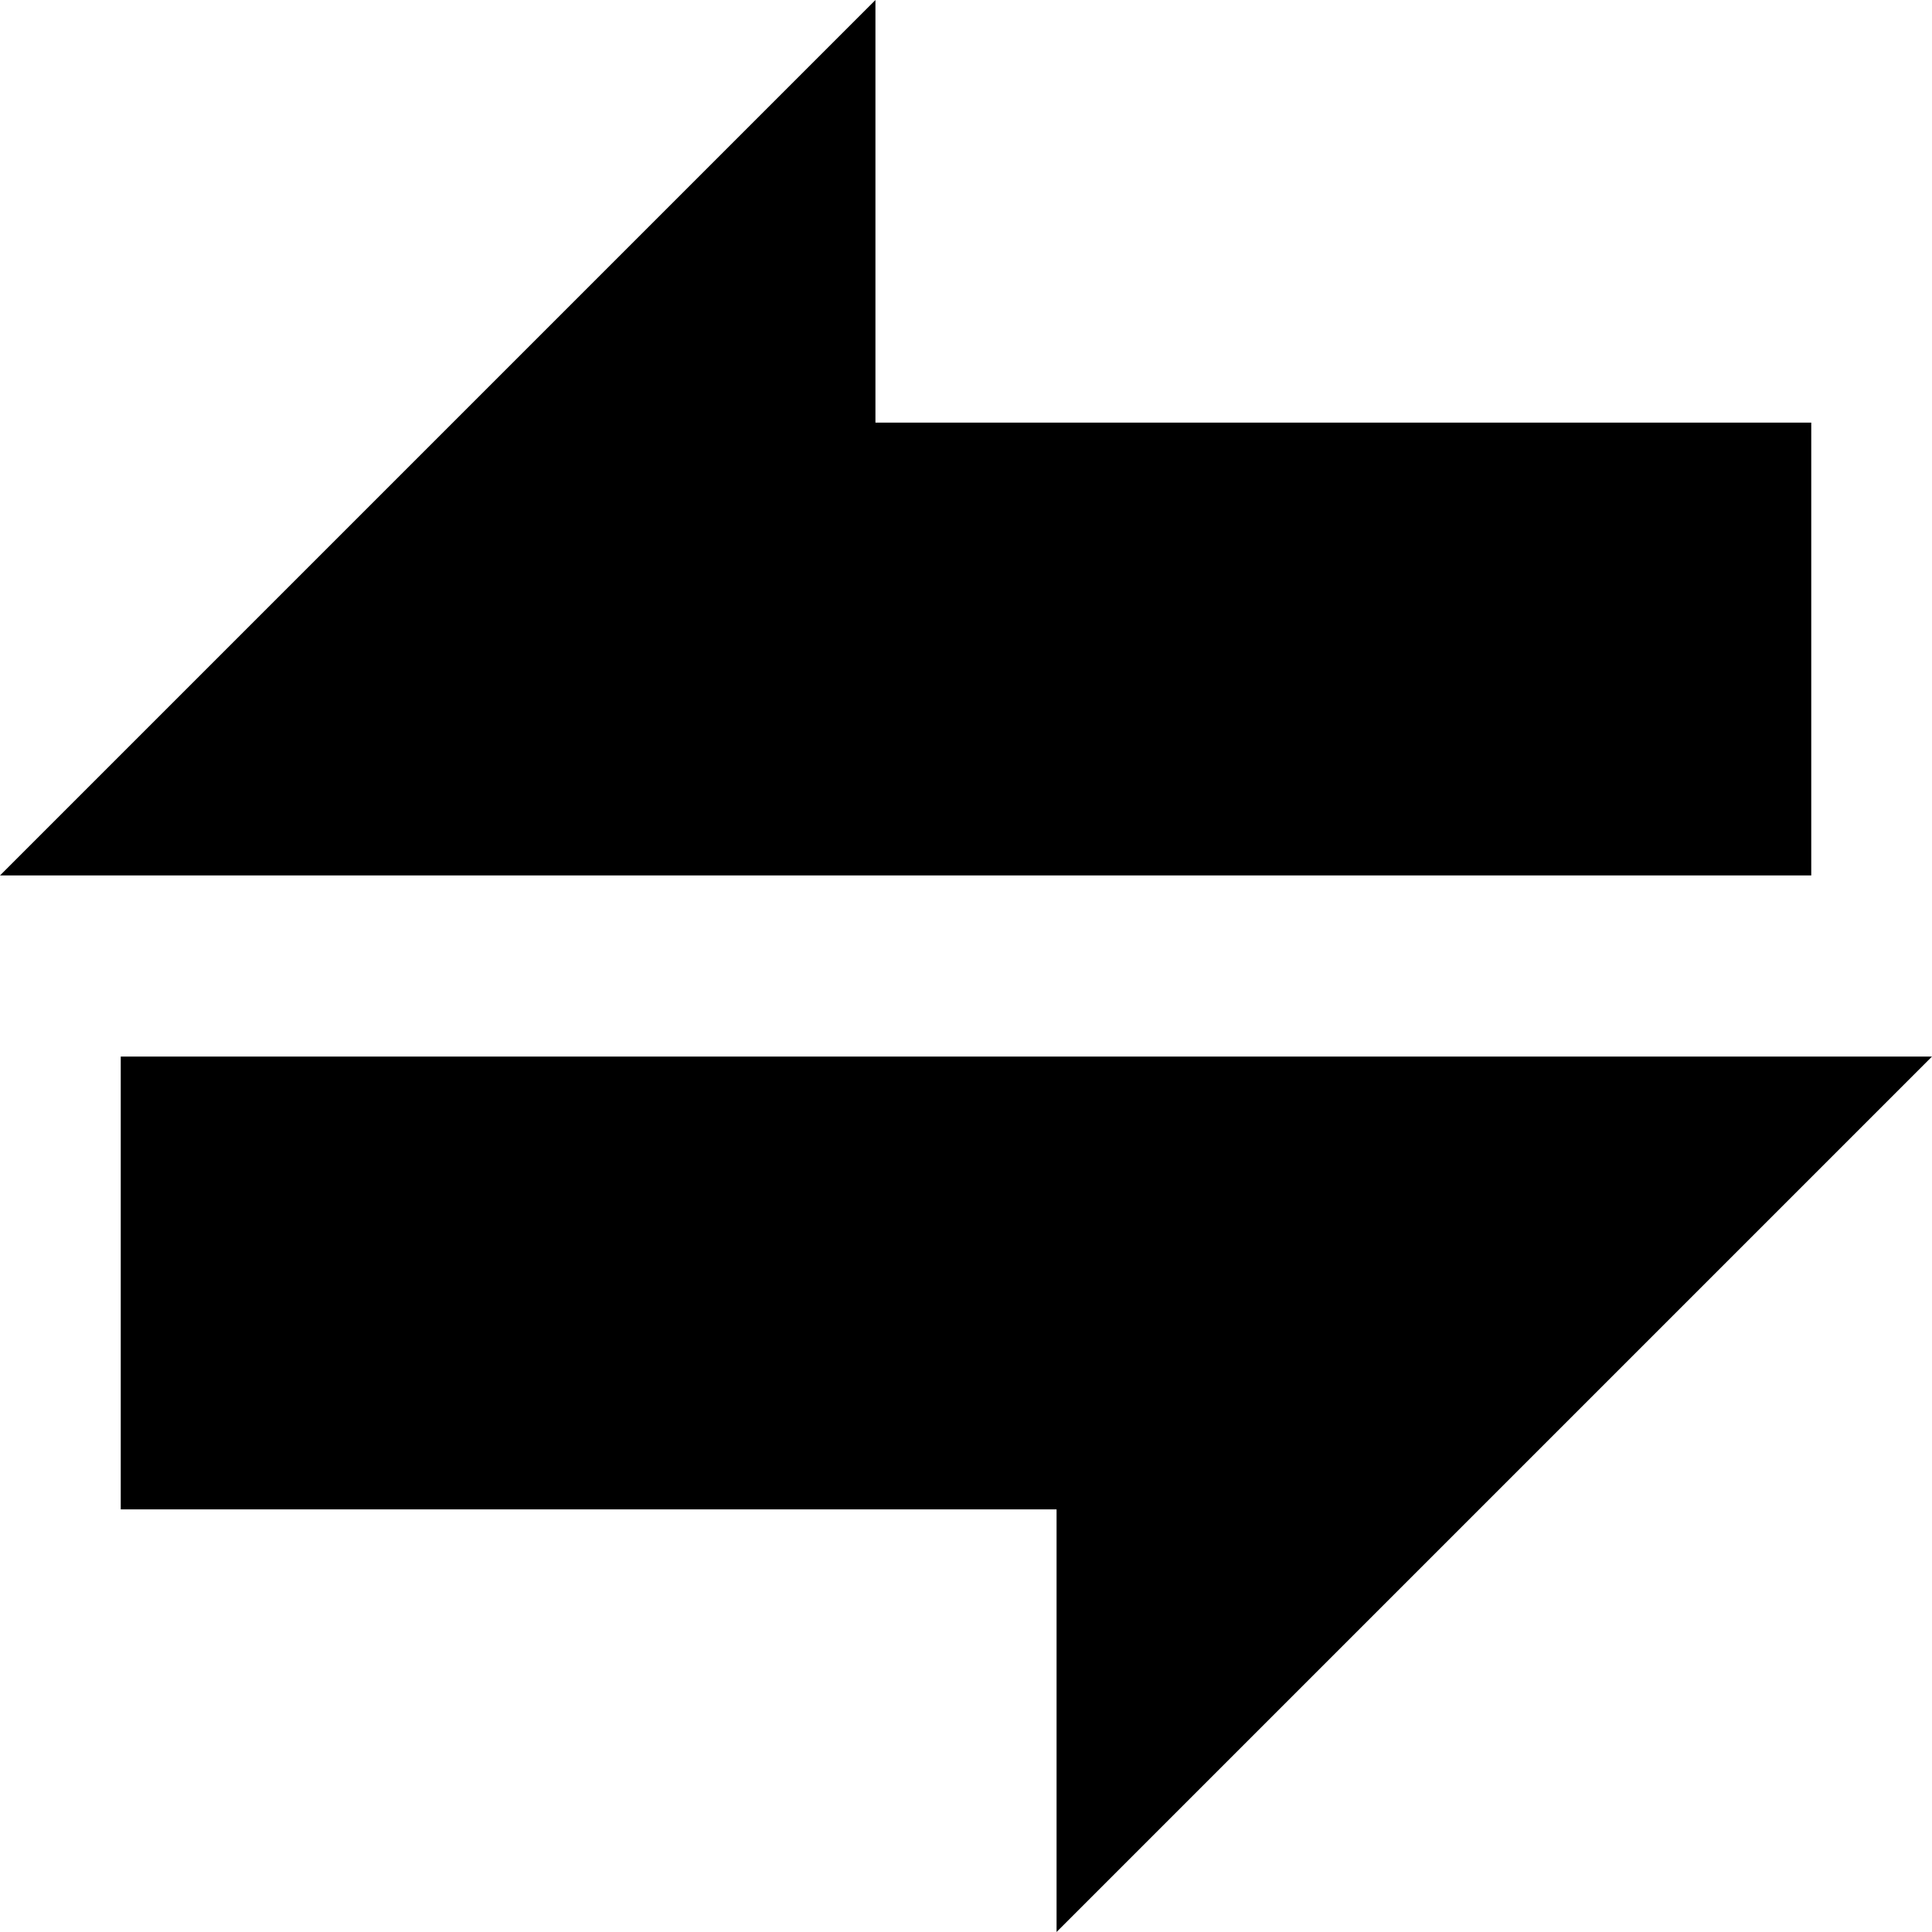 <svg xmlns="http://www.w3.org/2000/svg" fill="none" viewBox="0 0 16 16" id="Transfer--Streamline-Block-Free">
  <desc>
    Transfer Streamline Icon: https://streamlinehq.com
  </desc>
  <path fill="#000000" d="M15 3.5v3.75H0L7.25 0v3.5H15Z" stroke-width="1"></path>
  <path fill="#000000" d="M1 12.5V8.75h15L8.75 16v-3.5H1Z" stroke-width="1"></path>
</svg>